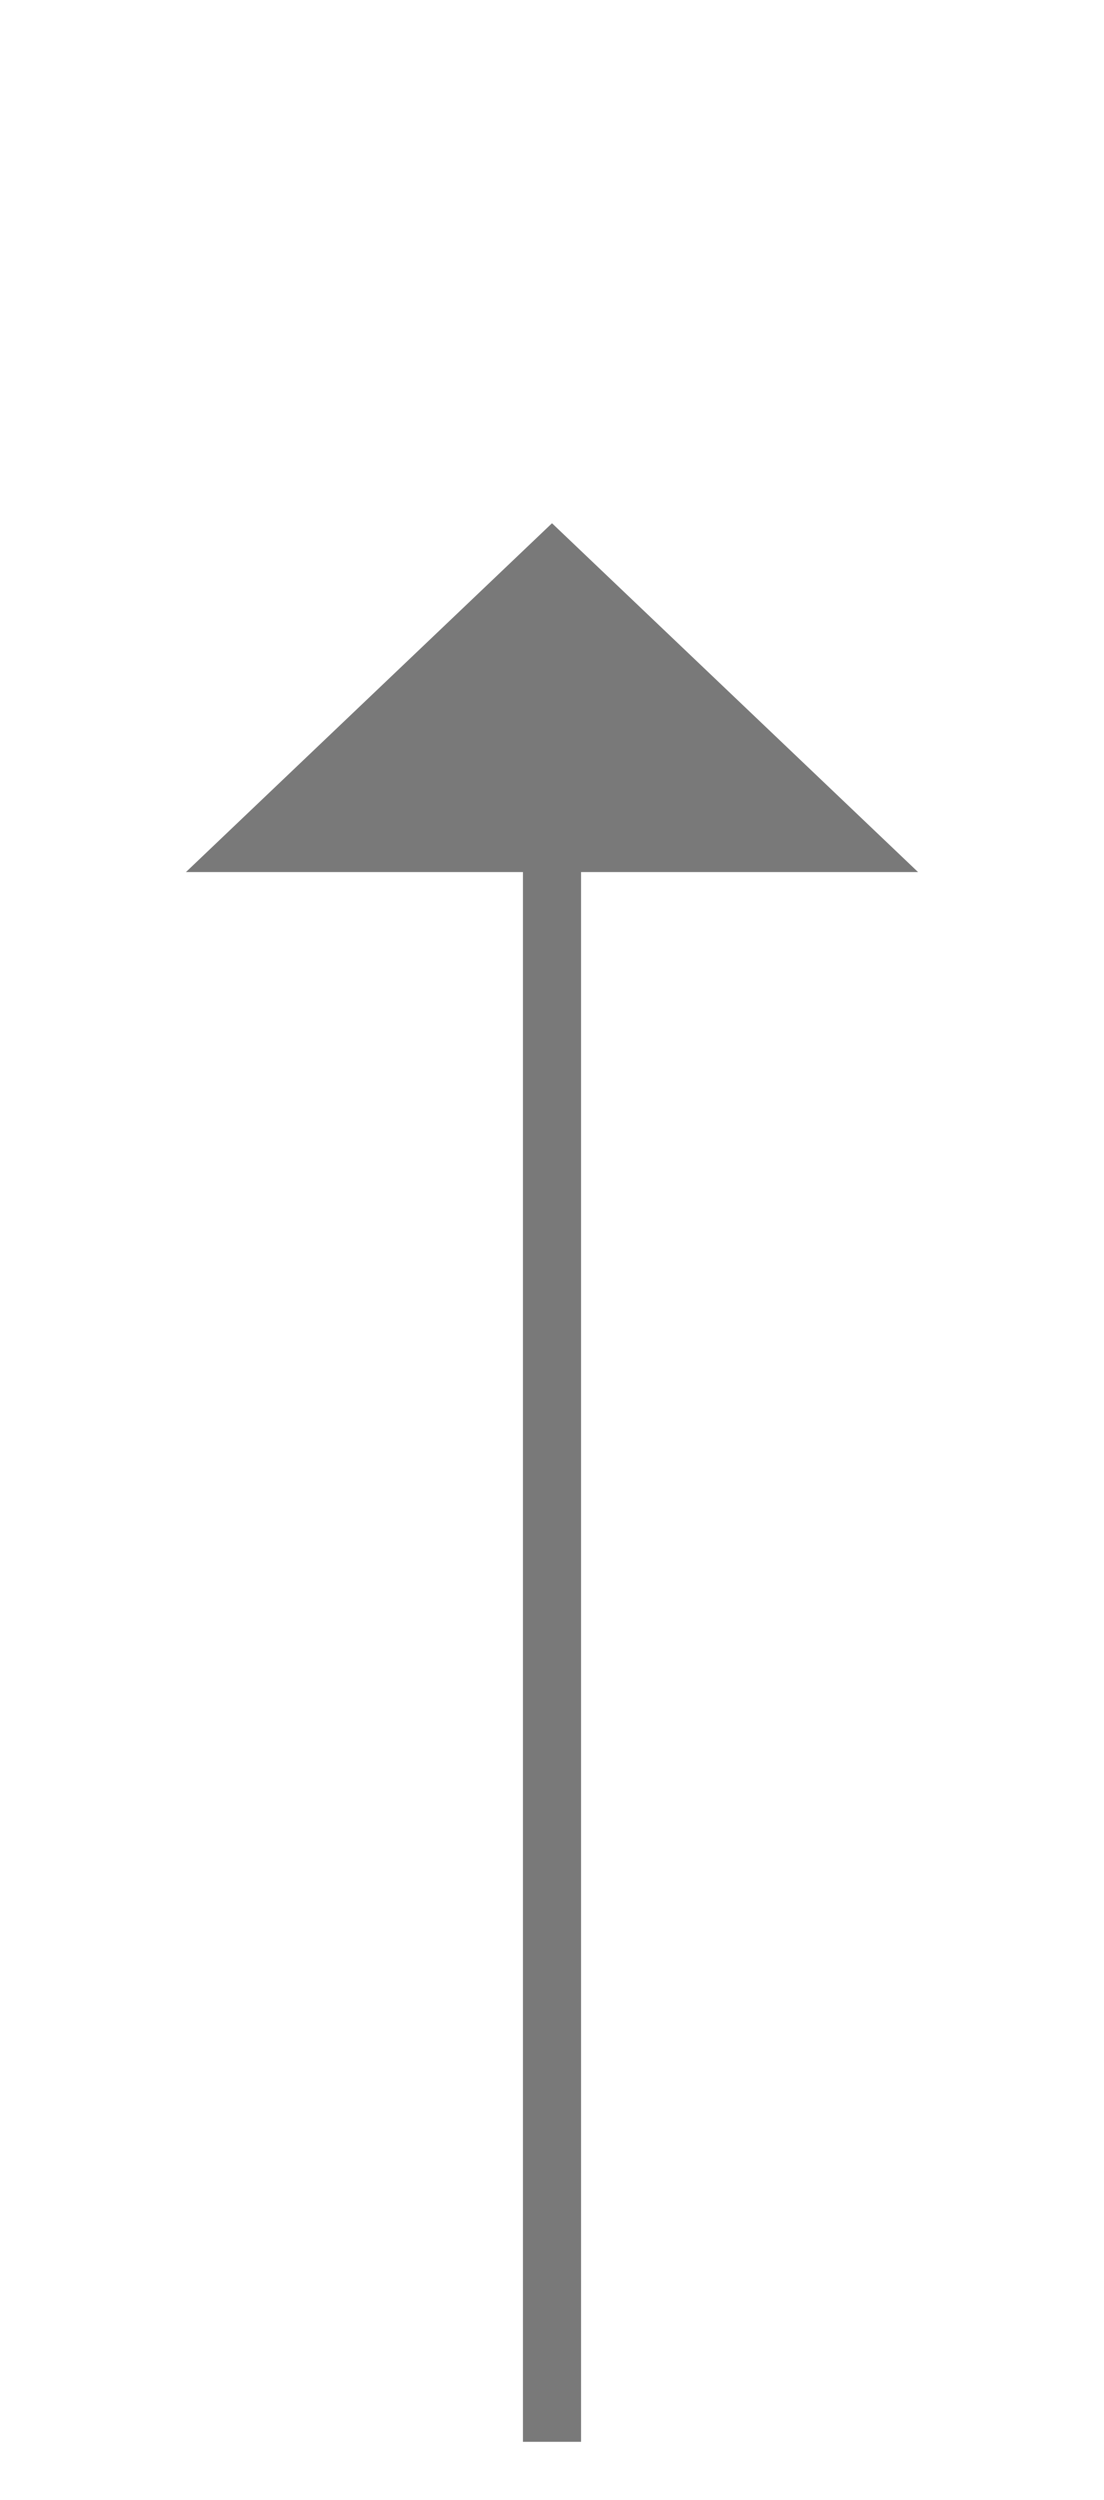 ﻿<?xml version="1.0" encoding="utf-8"?>
<svg version="1.1" xmlns:xlink="http://www.w3.org/1999/xlink" width="19px" height="43px" xmlns="http://www.w3.org/2000/svg">
  <g transform="matrix(1 0 0 1 -565 -388 )">
    <path d="M 580.8 403  L 574.5 397  L 568.2 403  L 580.8 403  Z " fill-rule="nonzero" fill="#797979" stroke="none" />
    <path d="M 574.5 402  L 574.5 430  " stroke-width="1" stroke="#797979" fill="none" />
  </g>
</svg>